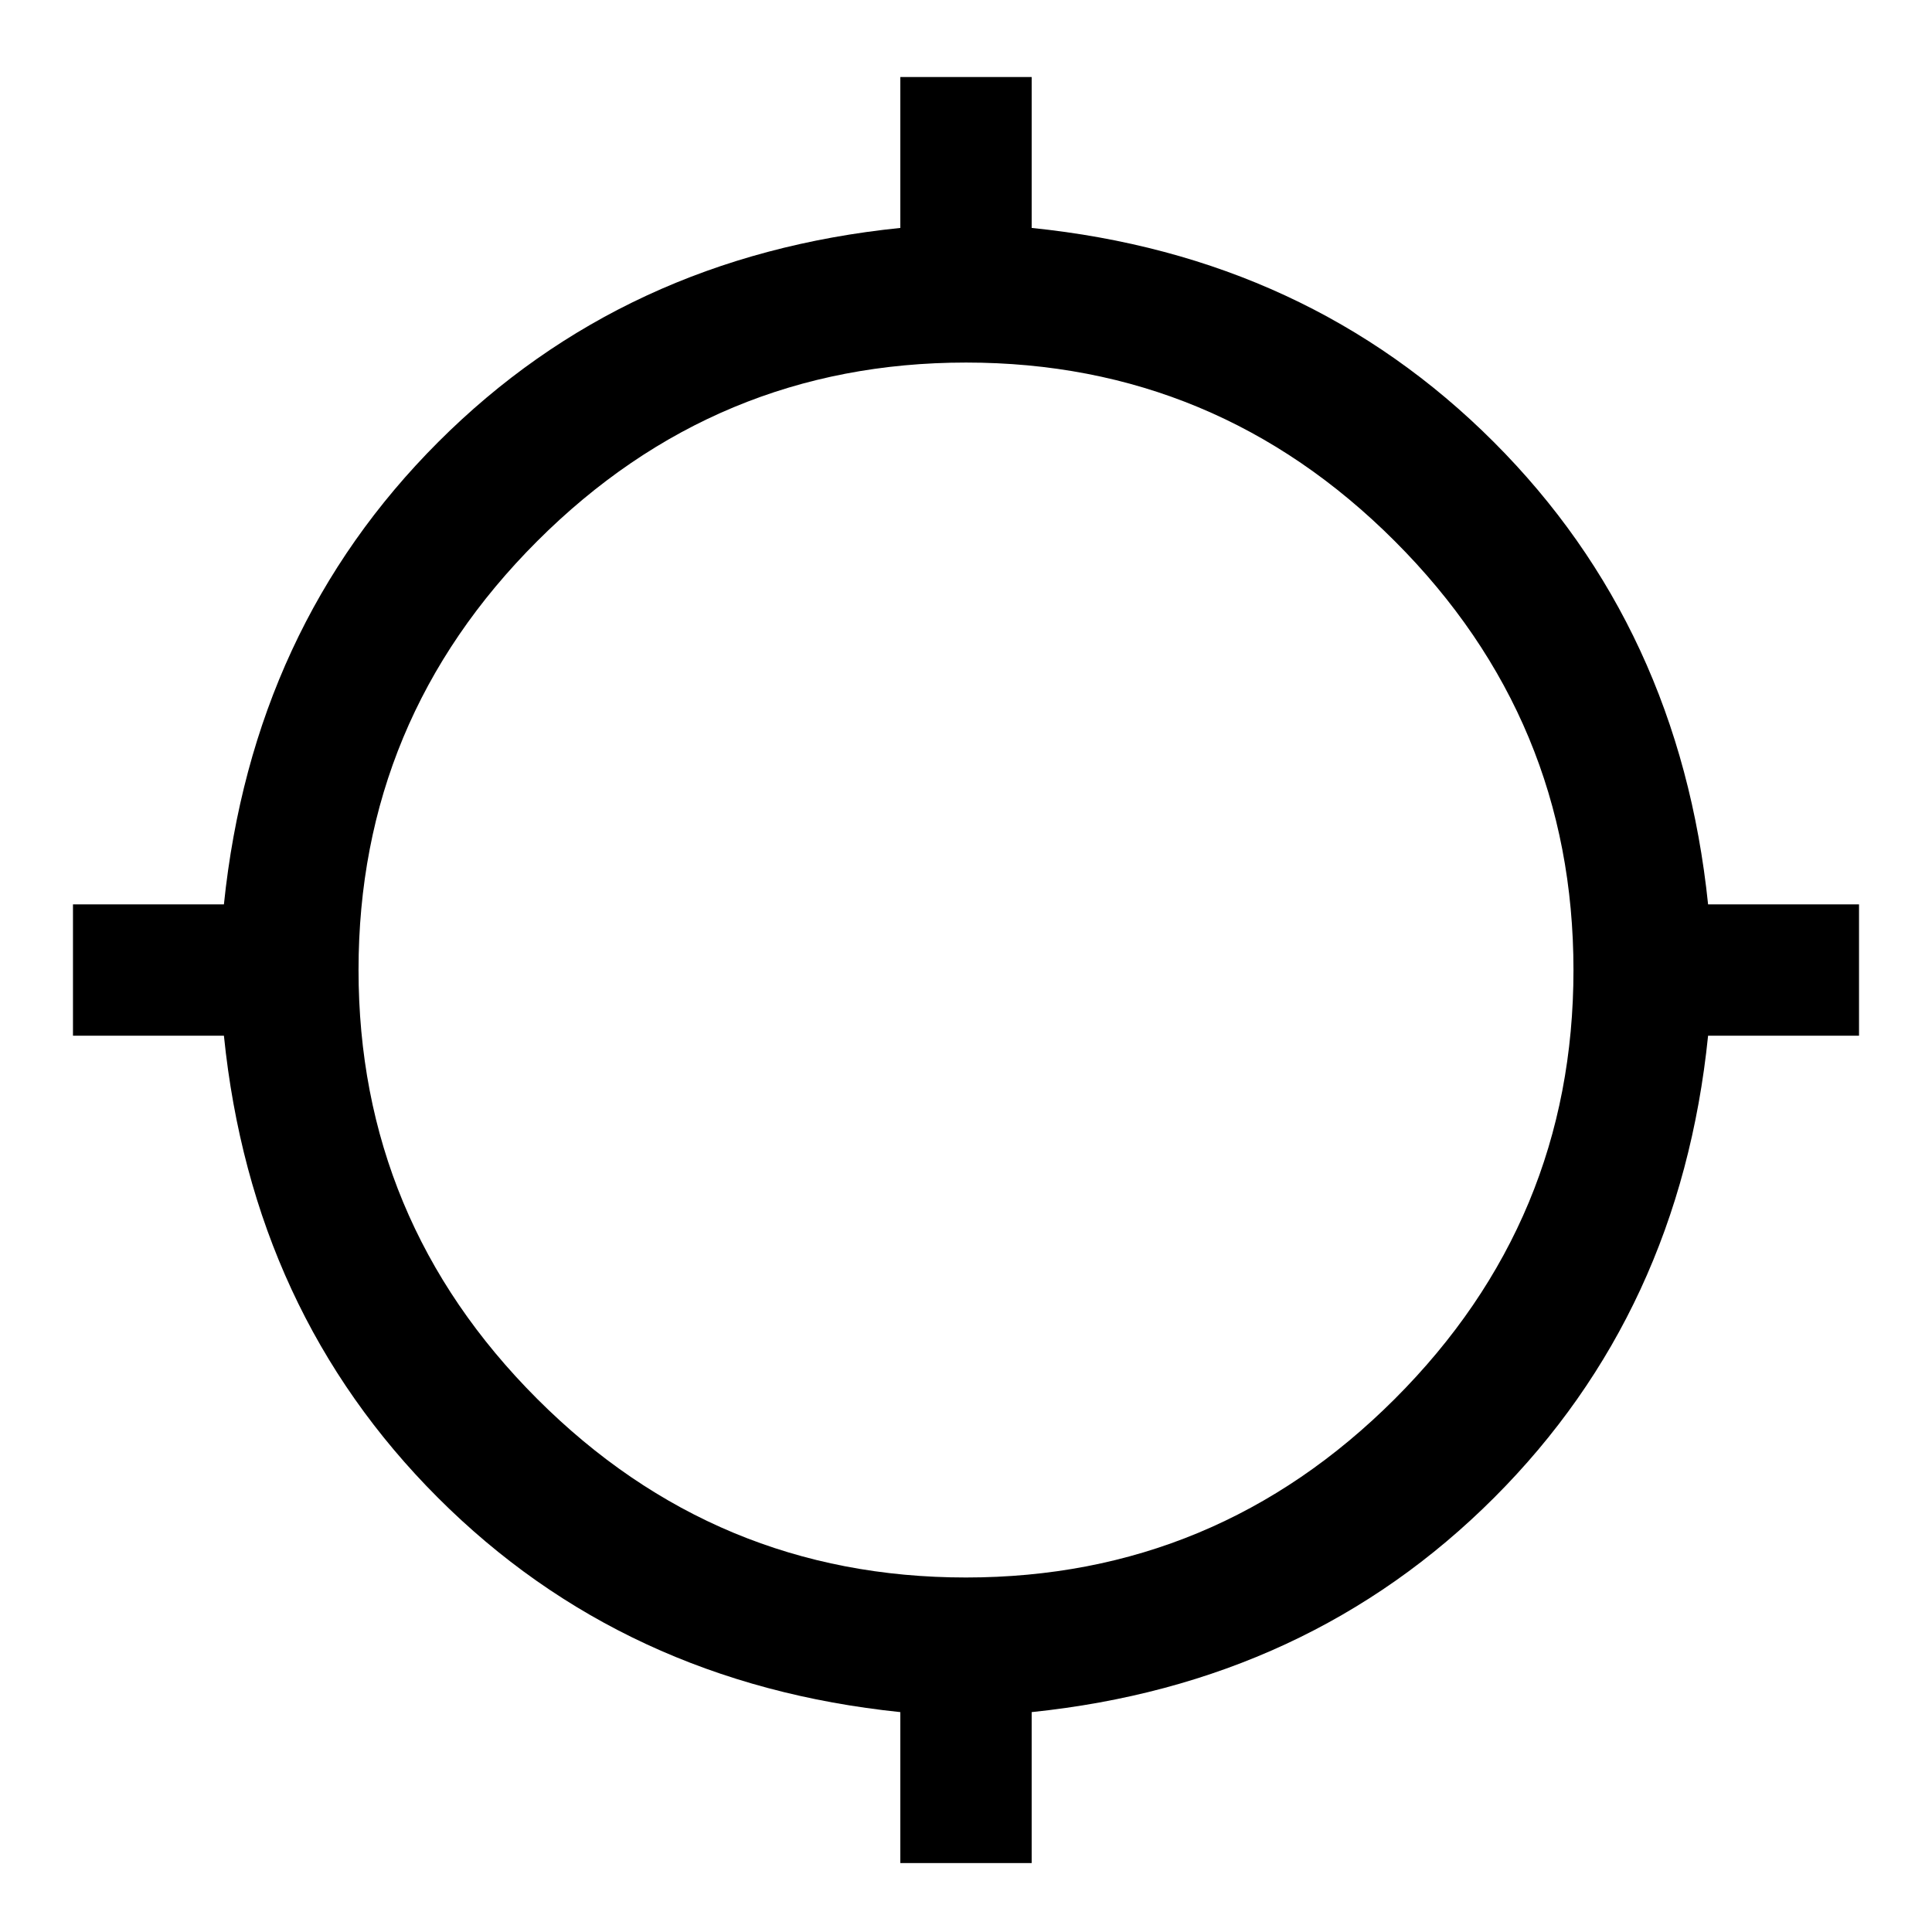 <svg xmlns="http://www.w3.org/2000/svg" width="48" height="48" viewBox="0 96 960 960"><path d="M447.37 1021.74v-75.001Q309.891 932.5 217.576 840.185T111.261 610.63h-75v-65.26h75Q125.5 407.891 217.815 315.576T447.37 209.261v-75h65.26v75q137.24 14 229.555 106.315T848.739 545.37h75v65.26h-75q-14 137.24-106.315 229.555T512.63 946.739v75.001h-65.26Zm32.589-141.892q124.324 0 213.106-88.742 88.783-88.741 88.783-213.065t-88.742-213.106q-88.741-88.783-213.065-88.783t-213.106 88.742q-88.783 88.741-88.783 213.065t88.742 213.106q88.741 88.783 213.065 88.783Z"/></svg>